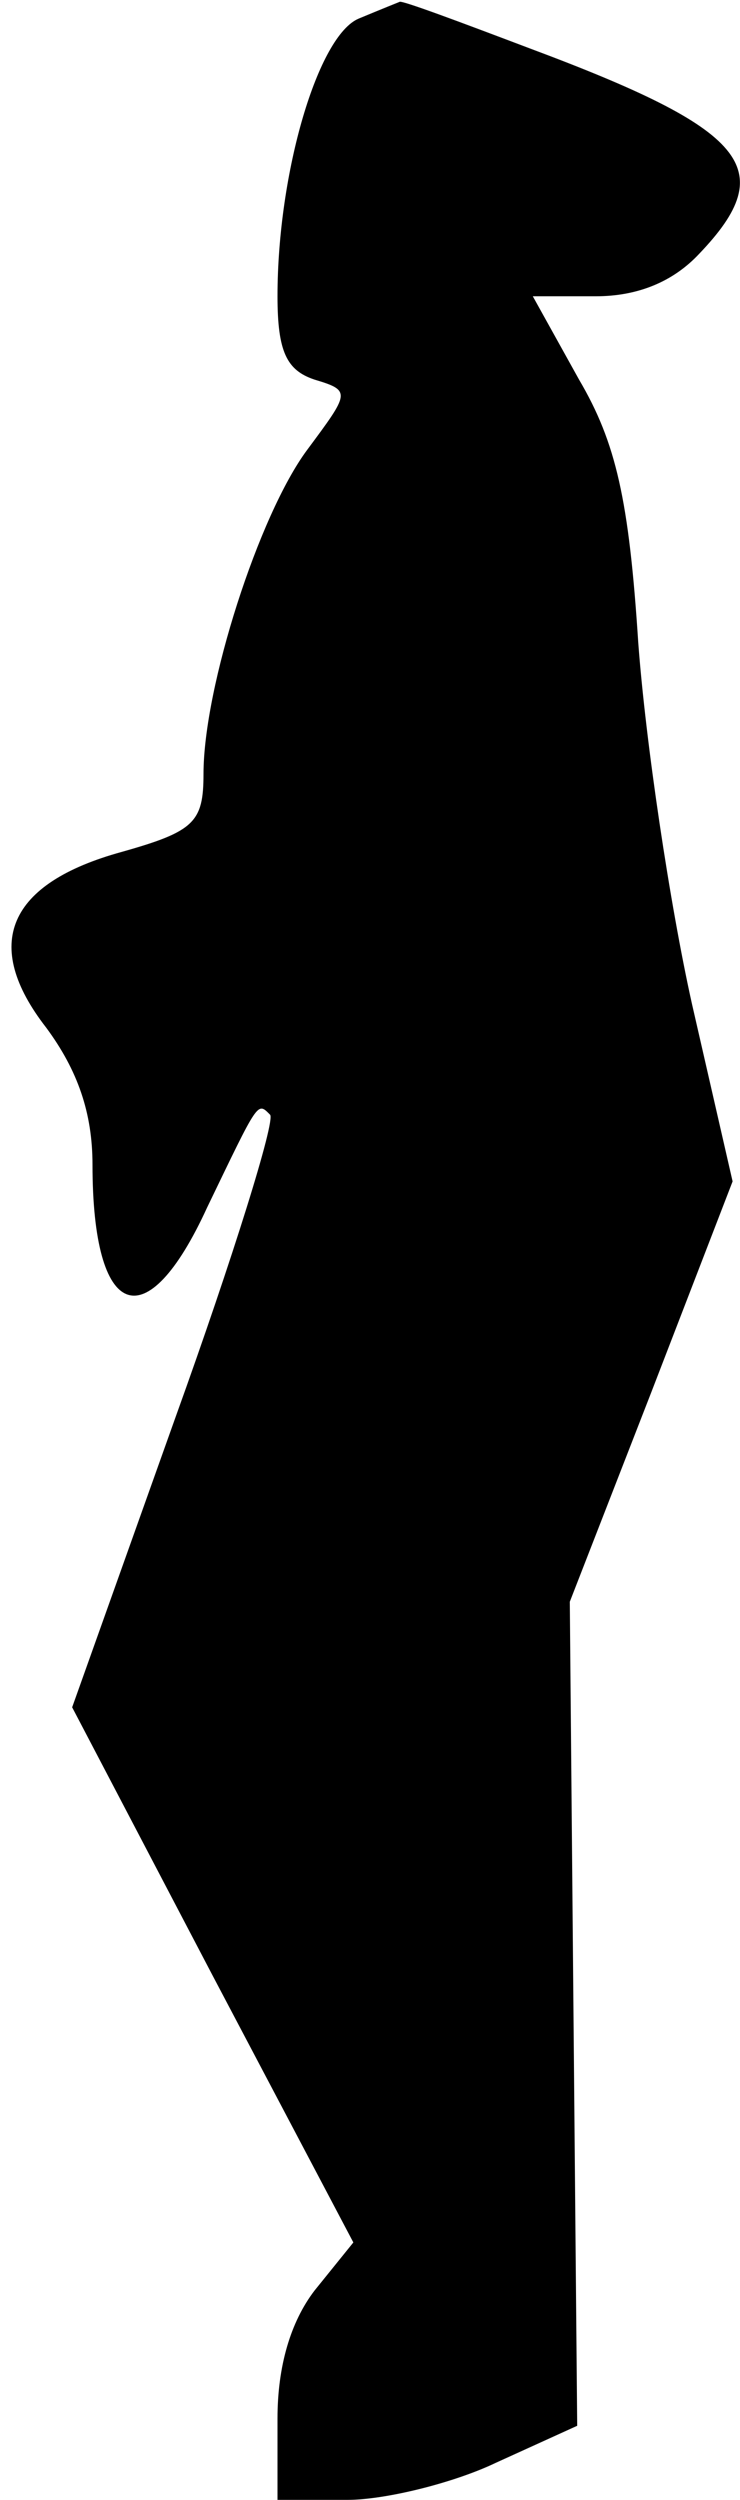 <?xml version="1.0" standalone="no"?>
<!DOCTYPE svg PUBLIC "-//W3C//DTD SVG 20010904//EN"
 "http://www.w3.org/TR/2001/REC-SVG-20010904/DTD/svg10.dtd">
<svg version="1.0" xmlns="http://www.w3.org/2000/svg"
 width="40pt" height="135pt" viewBox="0 0 40 135"
 preserveAspectRatio="xMidYMid meet">
<g transform="translate(0,135) scale(0.1,-0.1)"
fill="#000000" stroke="none">
<path fill="#000000" stroke="none" d="M194 1340 c-22 -9 -44 -83 -44 -150 0
-30 5 -40 20 -45 20 -6 19 -7 -4 -38 -26 -35 -56 -128 -56 -175 0 -26 -5 -31
-44 -42 -62 -17 -76 -50 -41 -95 17 -23 25 -46 25 -74 0 -84 29 -95 62 -23 28
58 27 57 34 50 3 -3 -20 -77 -51 -163 l-56 -157 76 -145 76 -144 -21 -26 c-13
-17 -20 -41 -20 -69 l0 -44 38 0 c20 0 57 9 80 20 l44 20 -2 222 -2 223 44
113 44 114 -22 96 c-12 54 -25 141 -29 195 -5 77 -12 108 -32 142 l-25 45 34
0 c23 0 42 8 56 23 44 46 26 67 -92 111 -37 14 -69 26 -70 25 0 0 -10 -4 -22
-9z"/>
</g>
</svg>
